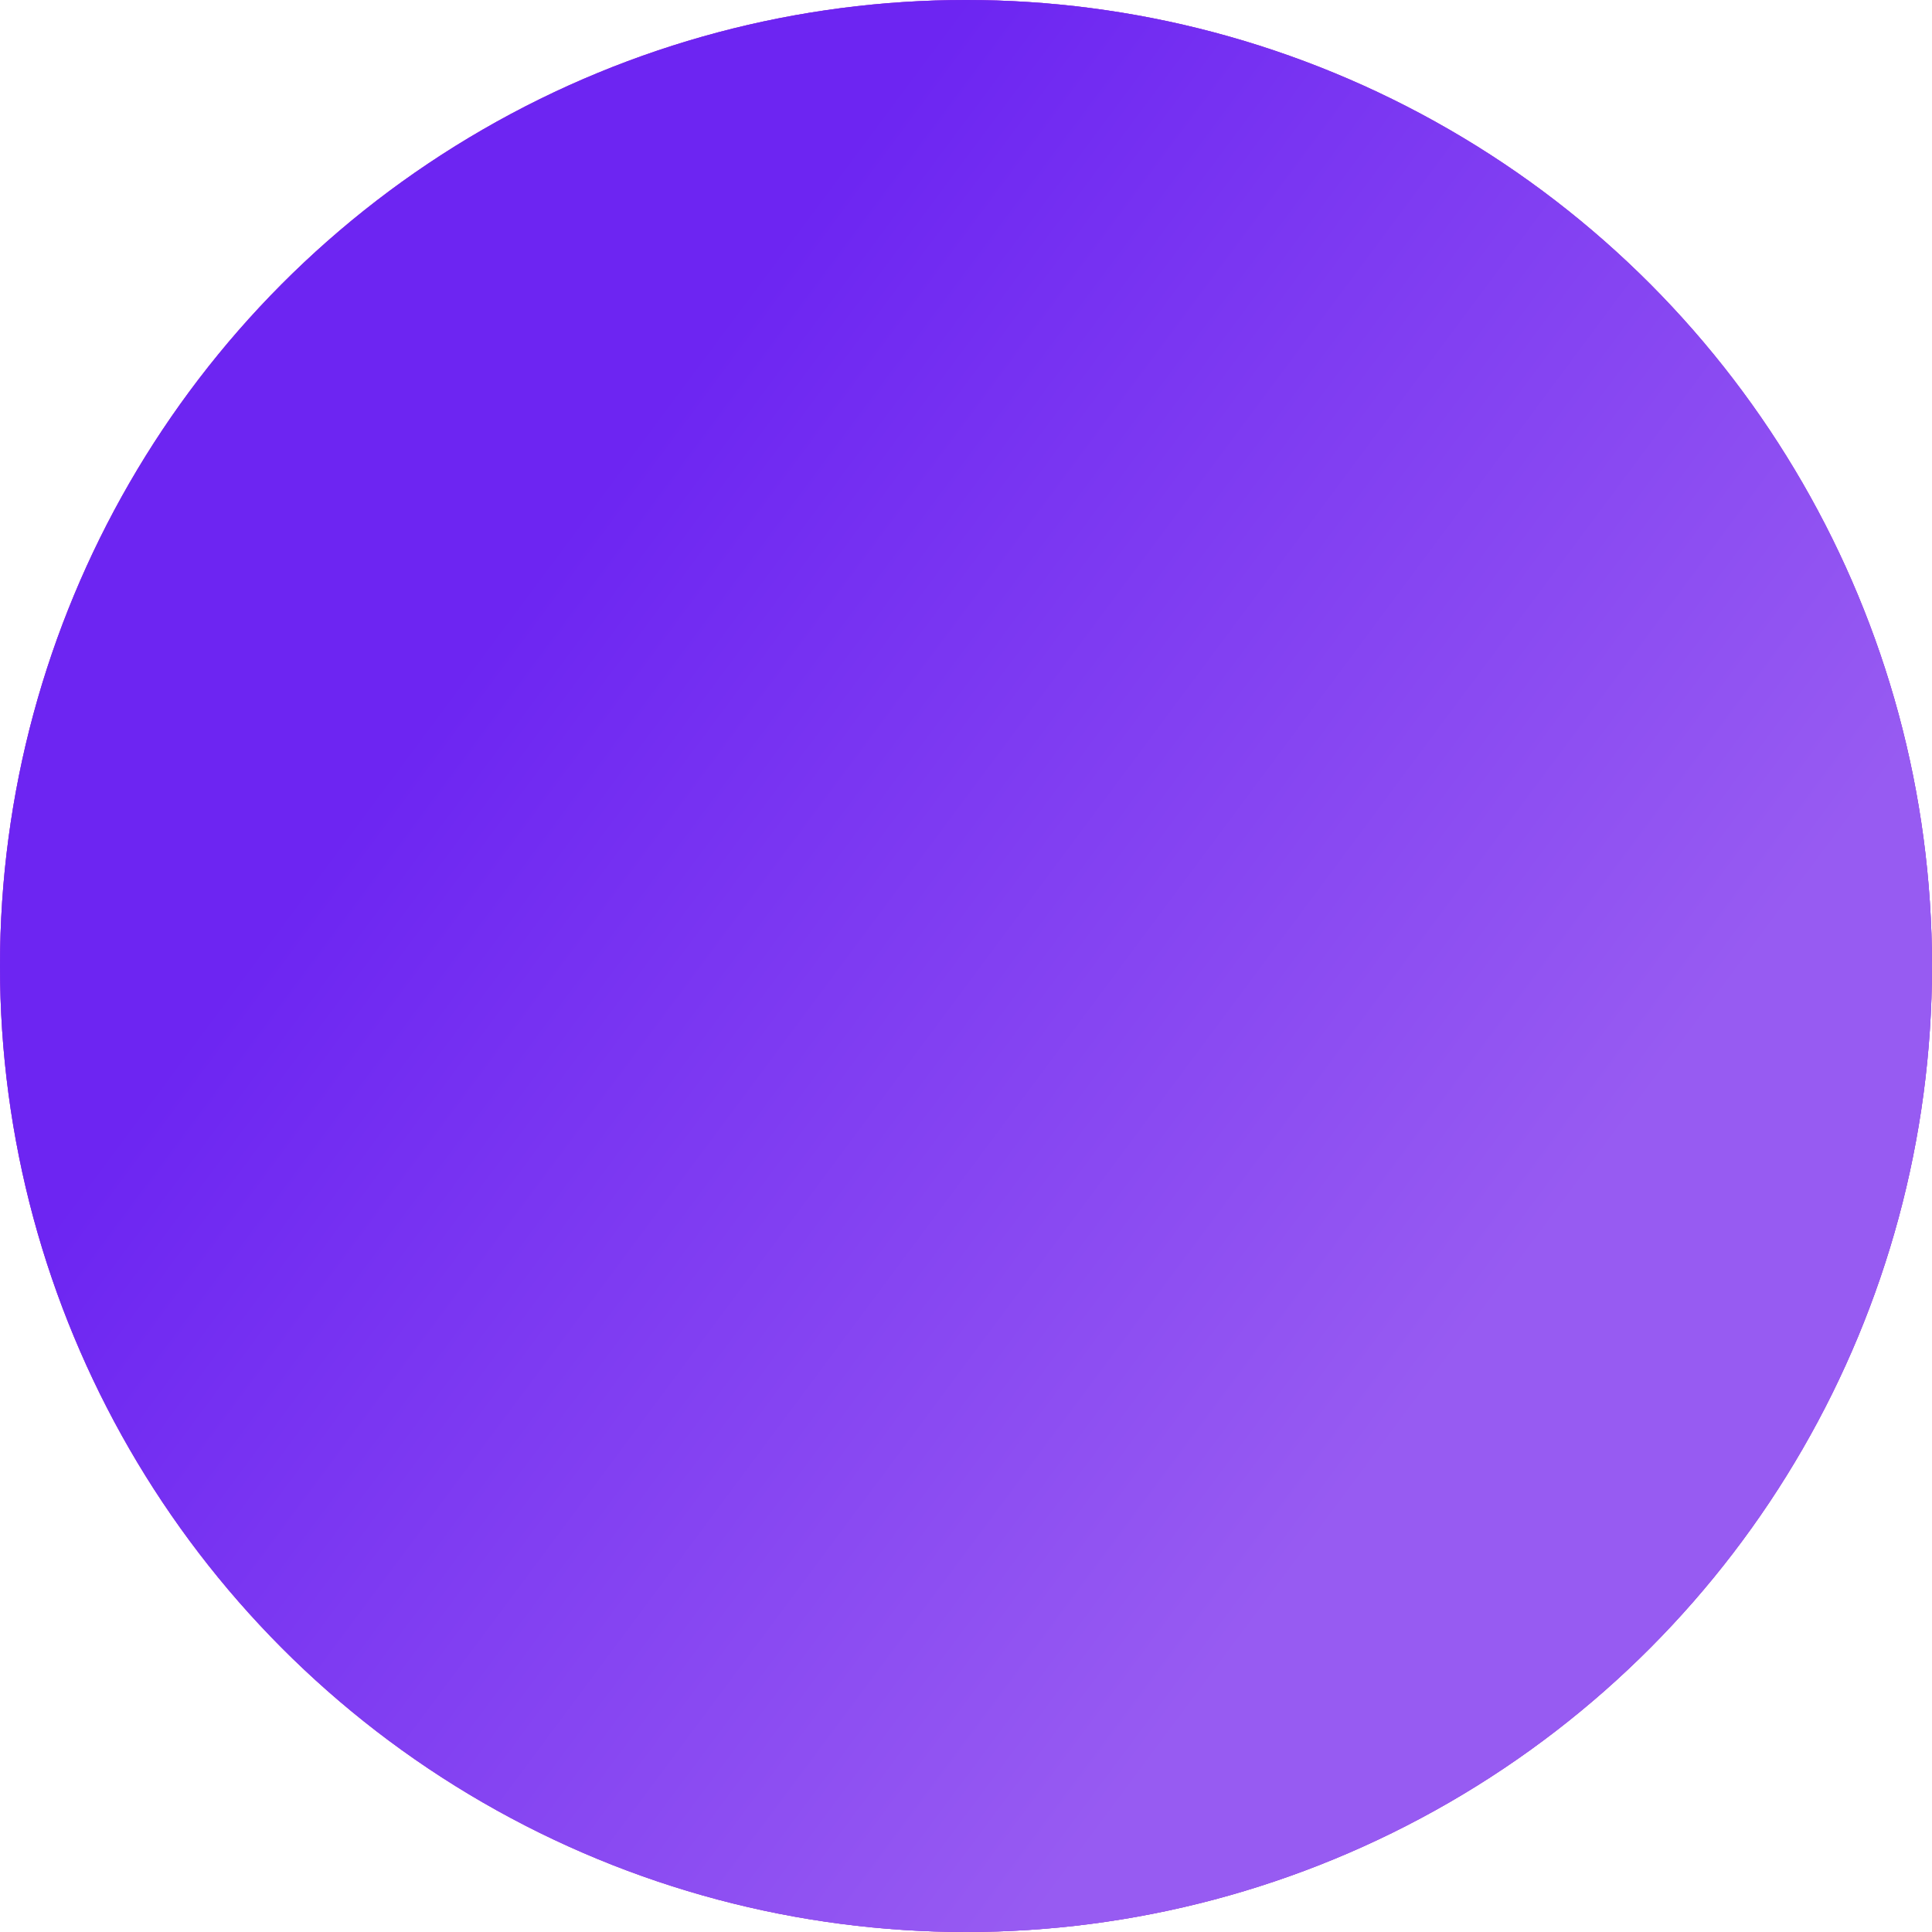 <svg viewBox="0 0 75 75" preserveAspectRatio="none" fill="none" xmlns="http://www.w3.org/2000/svg">
<circle cx="37.5" cy="37.5" r="37.5" fill="#AC41C6"/>
<circle cx="37.5" cy="37.5" r="37.5" fill="url(#paint105_linear)" fill-opacity="0.35"/>
<circle cx="37.5" cy="37.5" r="37.5" fill="#6524EB"/>
<circle cx="37.5" cy="37.5" r="37.5" fill="url(#paint106_linear)" fill-opacity="0.35"/>
<defs>
<linearGradient id="paint105_linear" x1="59.263" y1="48.567" x2="22.026" y2="20.875" gradientUnits="userSpaceOnUse">
<stop stop-color="#A759C6"/>
<stop offset="1" stop-color="#F71CE1"/>
</linearGradient>
<linearGradient id="paint106_linear" x1="59.263" y1="48.567" x2="22.026" y2="20.875" gradientUnits="userSpaceOnUse">
<stop stop-color="#F3C1FF"/>
<stop offset="1" stop-color="#7A29FF"/>
</linearGradient>
</defs>
</svg>
